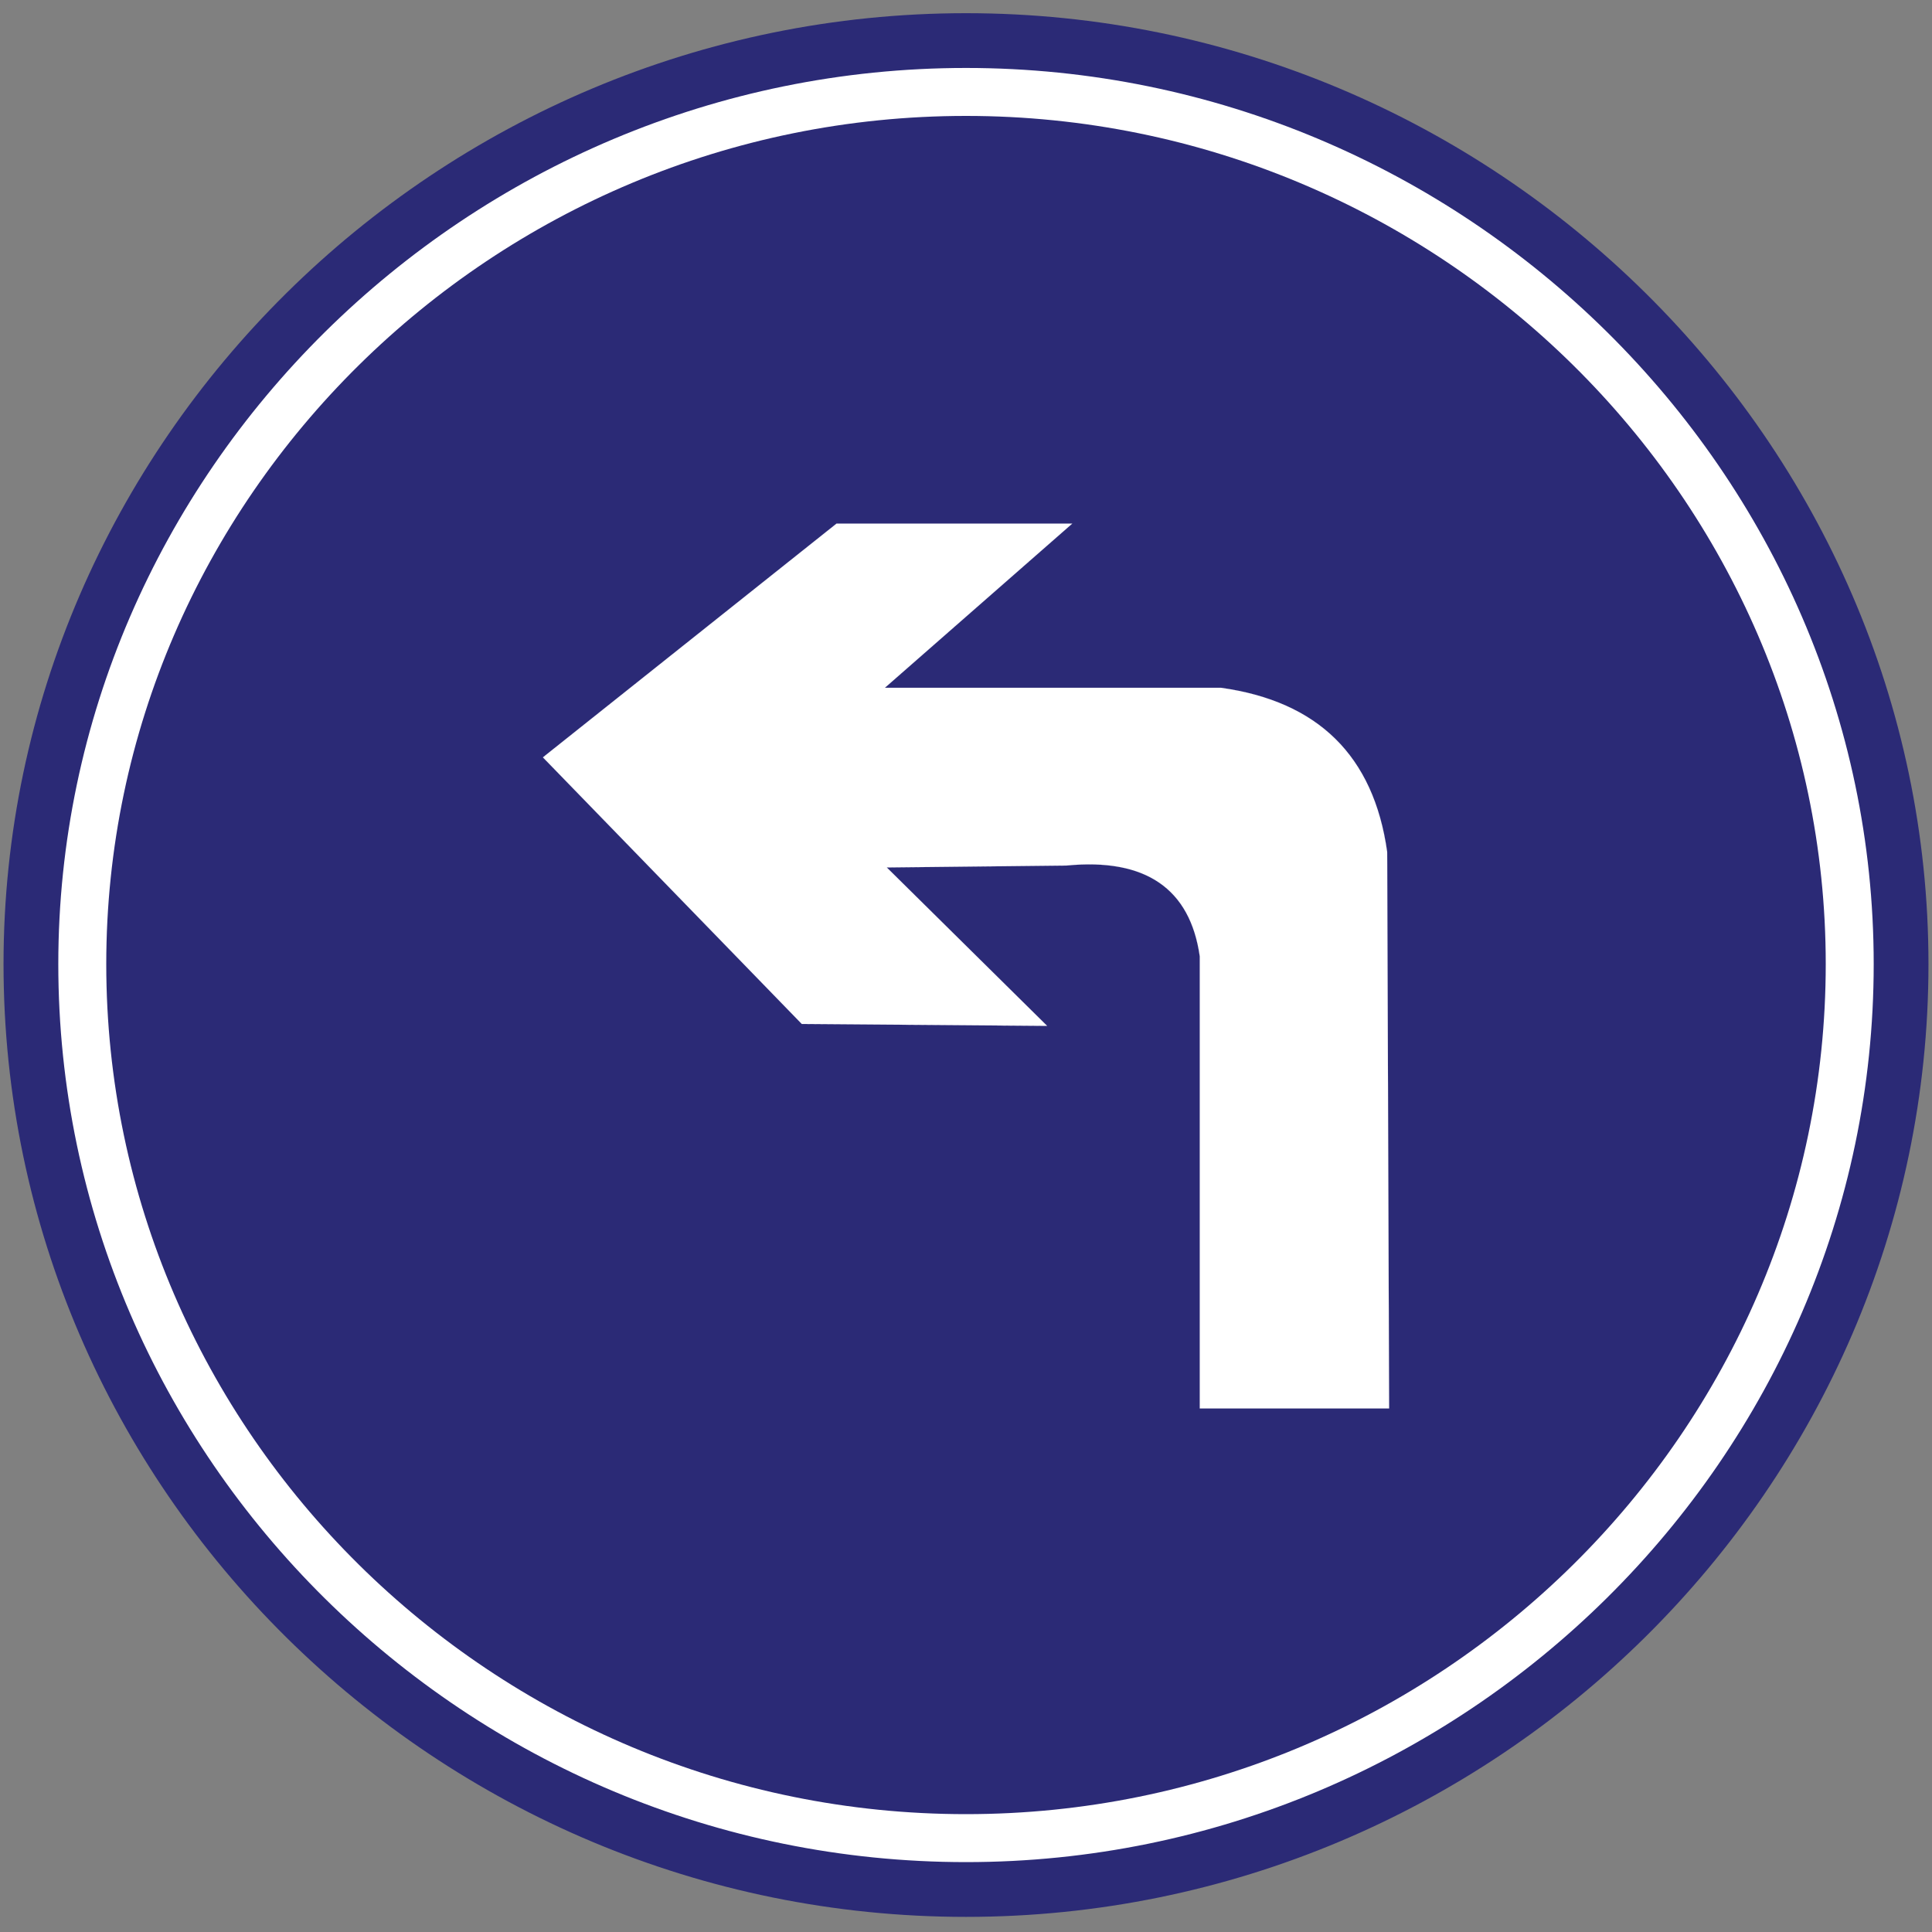 <?xml version="1.0" encoding="utf-8"?>
<!-- Generator: Adobe Illustrator 18.1.1, SVG Export Plug-In . SVG Version: 6.00 Build 0)  -->
<svg version="1.1" id="图层_1" xmlns="http://www.w3.org/2000/svg" xmlns:xlink="http://www.w3.org/1999/xlink" x="0px" y="0px"
	 width="100" height="100" enable-background="new 0 0 100 100" xml:space="preserve">
<rect width="100%" height="100%" fill="#808080" stroke="none"/>
<path fill="#FFFFFF" stroke="#2B2A76" stroke-width="2.835" stroke-miterlimit="10" d="M50,97.8c26.6,0,48.4-21.6,48.4-47.9
	C98.4,23.7,76.6,2.1,50,2.1S1.6,23.7,1.6,49.9C1.6,76.3,23.4,97.8,50,97.8z"/>
<path fill="#2B2A76" d="M50,93.9c24.5,0,44.5-19.8,44.5-44c0-24.1-20-43.9-44.5-43.9S5.5,25.8,5.5,49.9C5.5,74.1,25.5,93.9,50,93.9z
	"/>
<path fill="#FFFFFF" stroke="#FFFFFF" stroke-width="3.700000e-003" stroke-miterlimit="10" d="M71.9,72.9h-9.8V49.5
	c-0.5-3.5-2.8-5.1-6.9-4.7l-9.3,0.1l8.3,8.2L41.5,53L28.1,39.2l15.2-12.1h12.2l-9.7,8.5h17.4c5,0.7,7.9,3.5,8.6,8.5L71.9,72.9
	L71.9,72.9z"/>
</svg>

